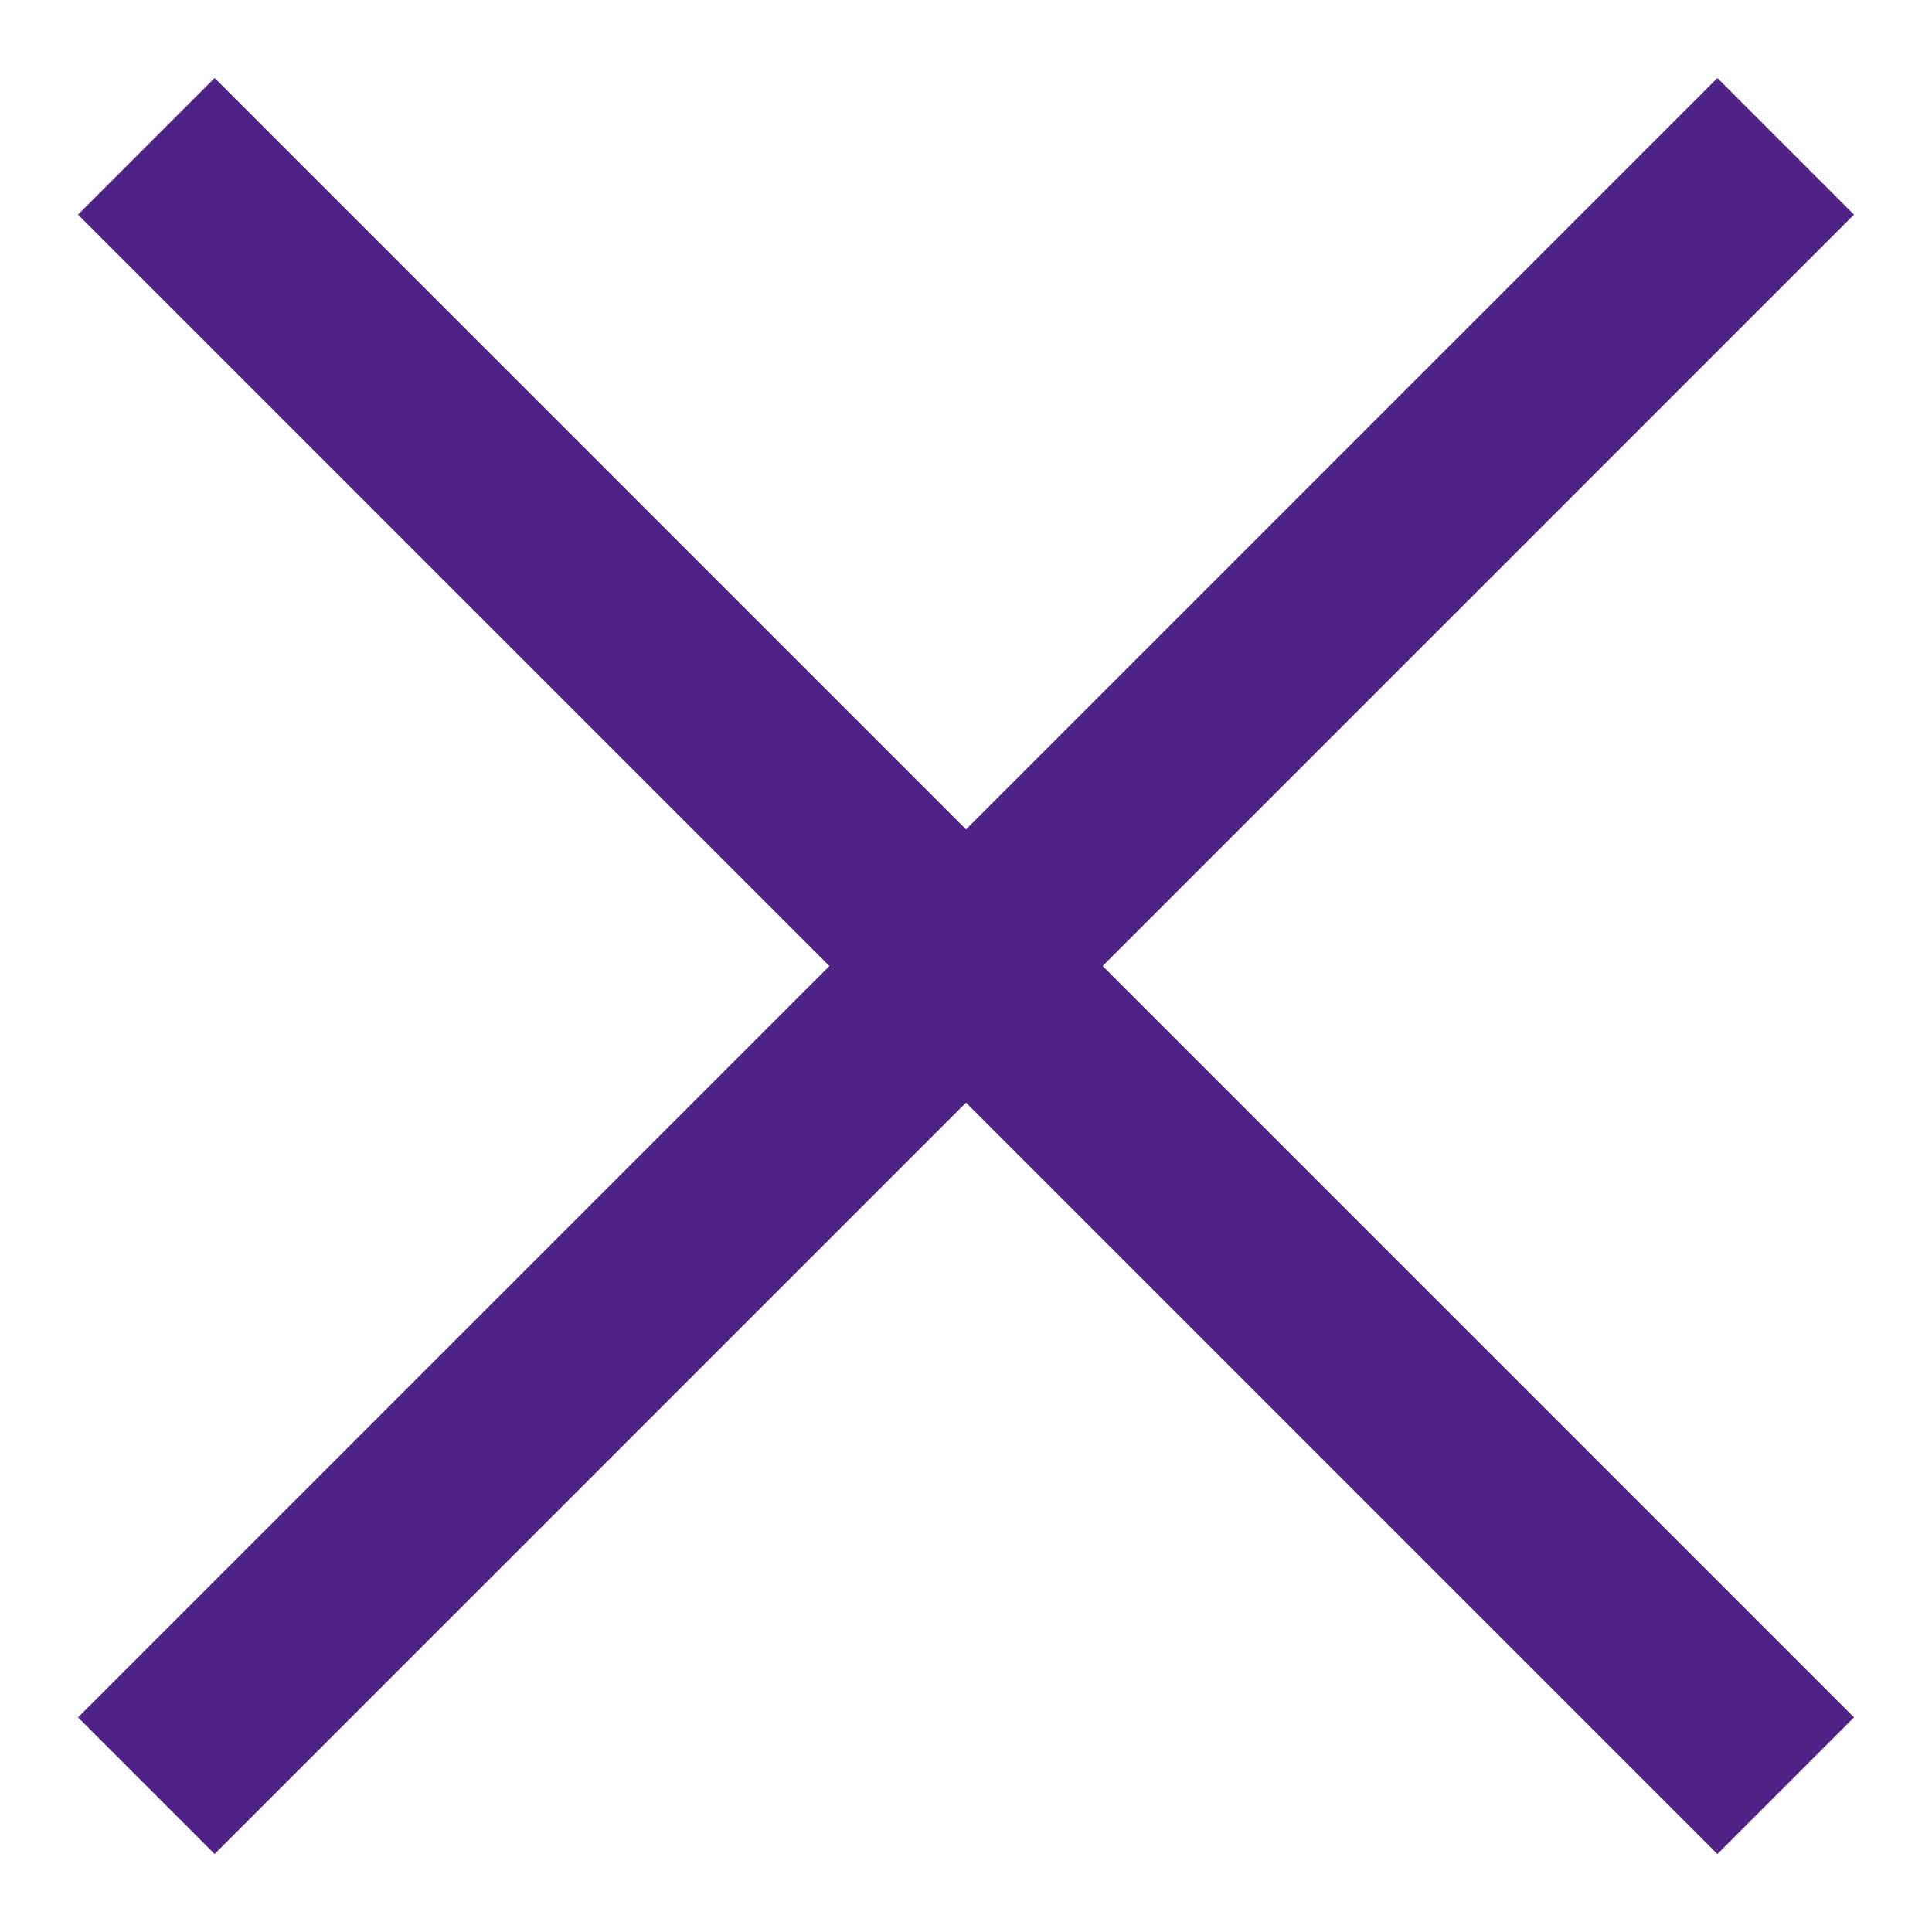 <svg xmlns="http://www.w3.org/2000/svg" width="20" height="20" viewBox="0 0 20 20">
  <g fill="#4f2385" fill-rule="evenodd" transform="rotate(45 13.414 8.586)">
    <rect width="2" height="24" x="11"/>
    <rect width="24" height="2" y="11"/>
  </g>
</svg>
